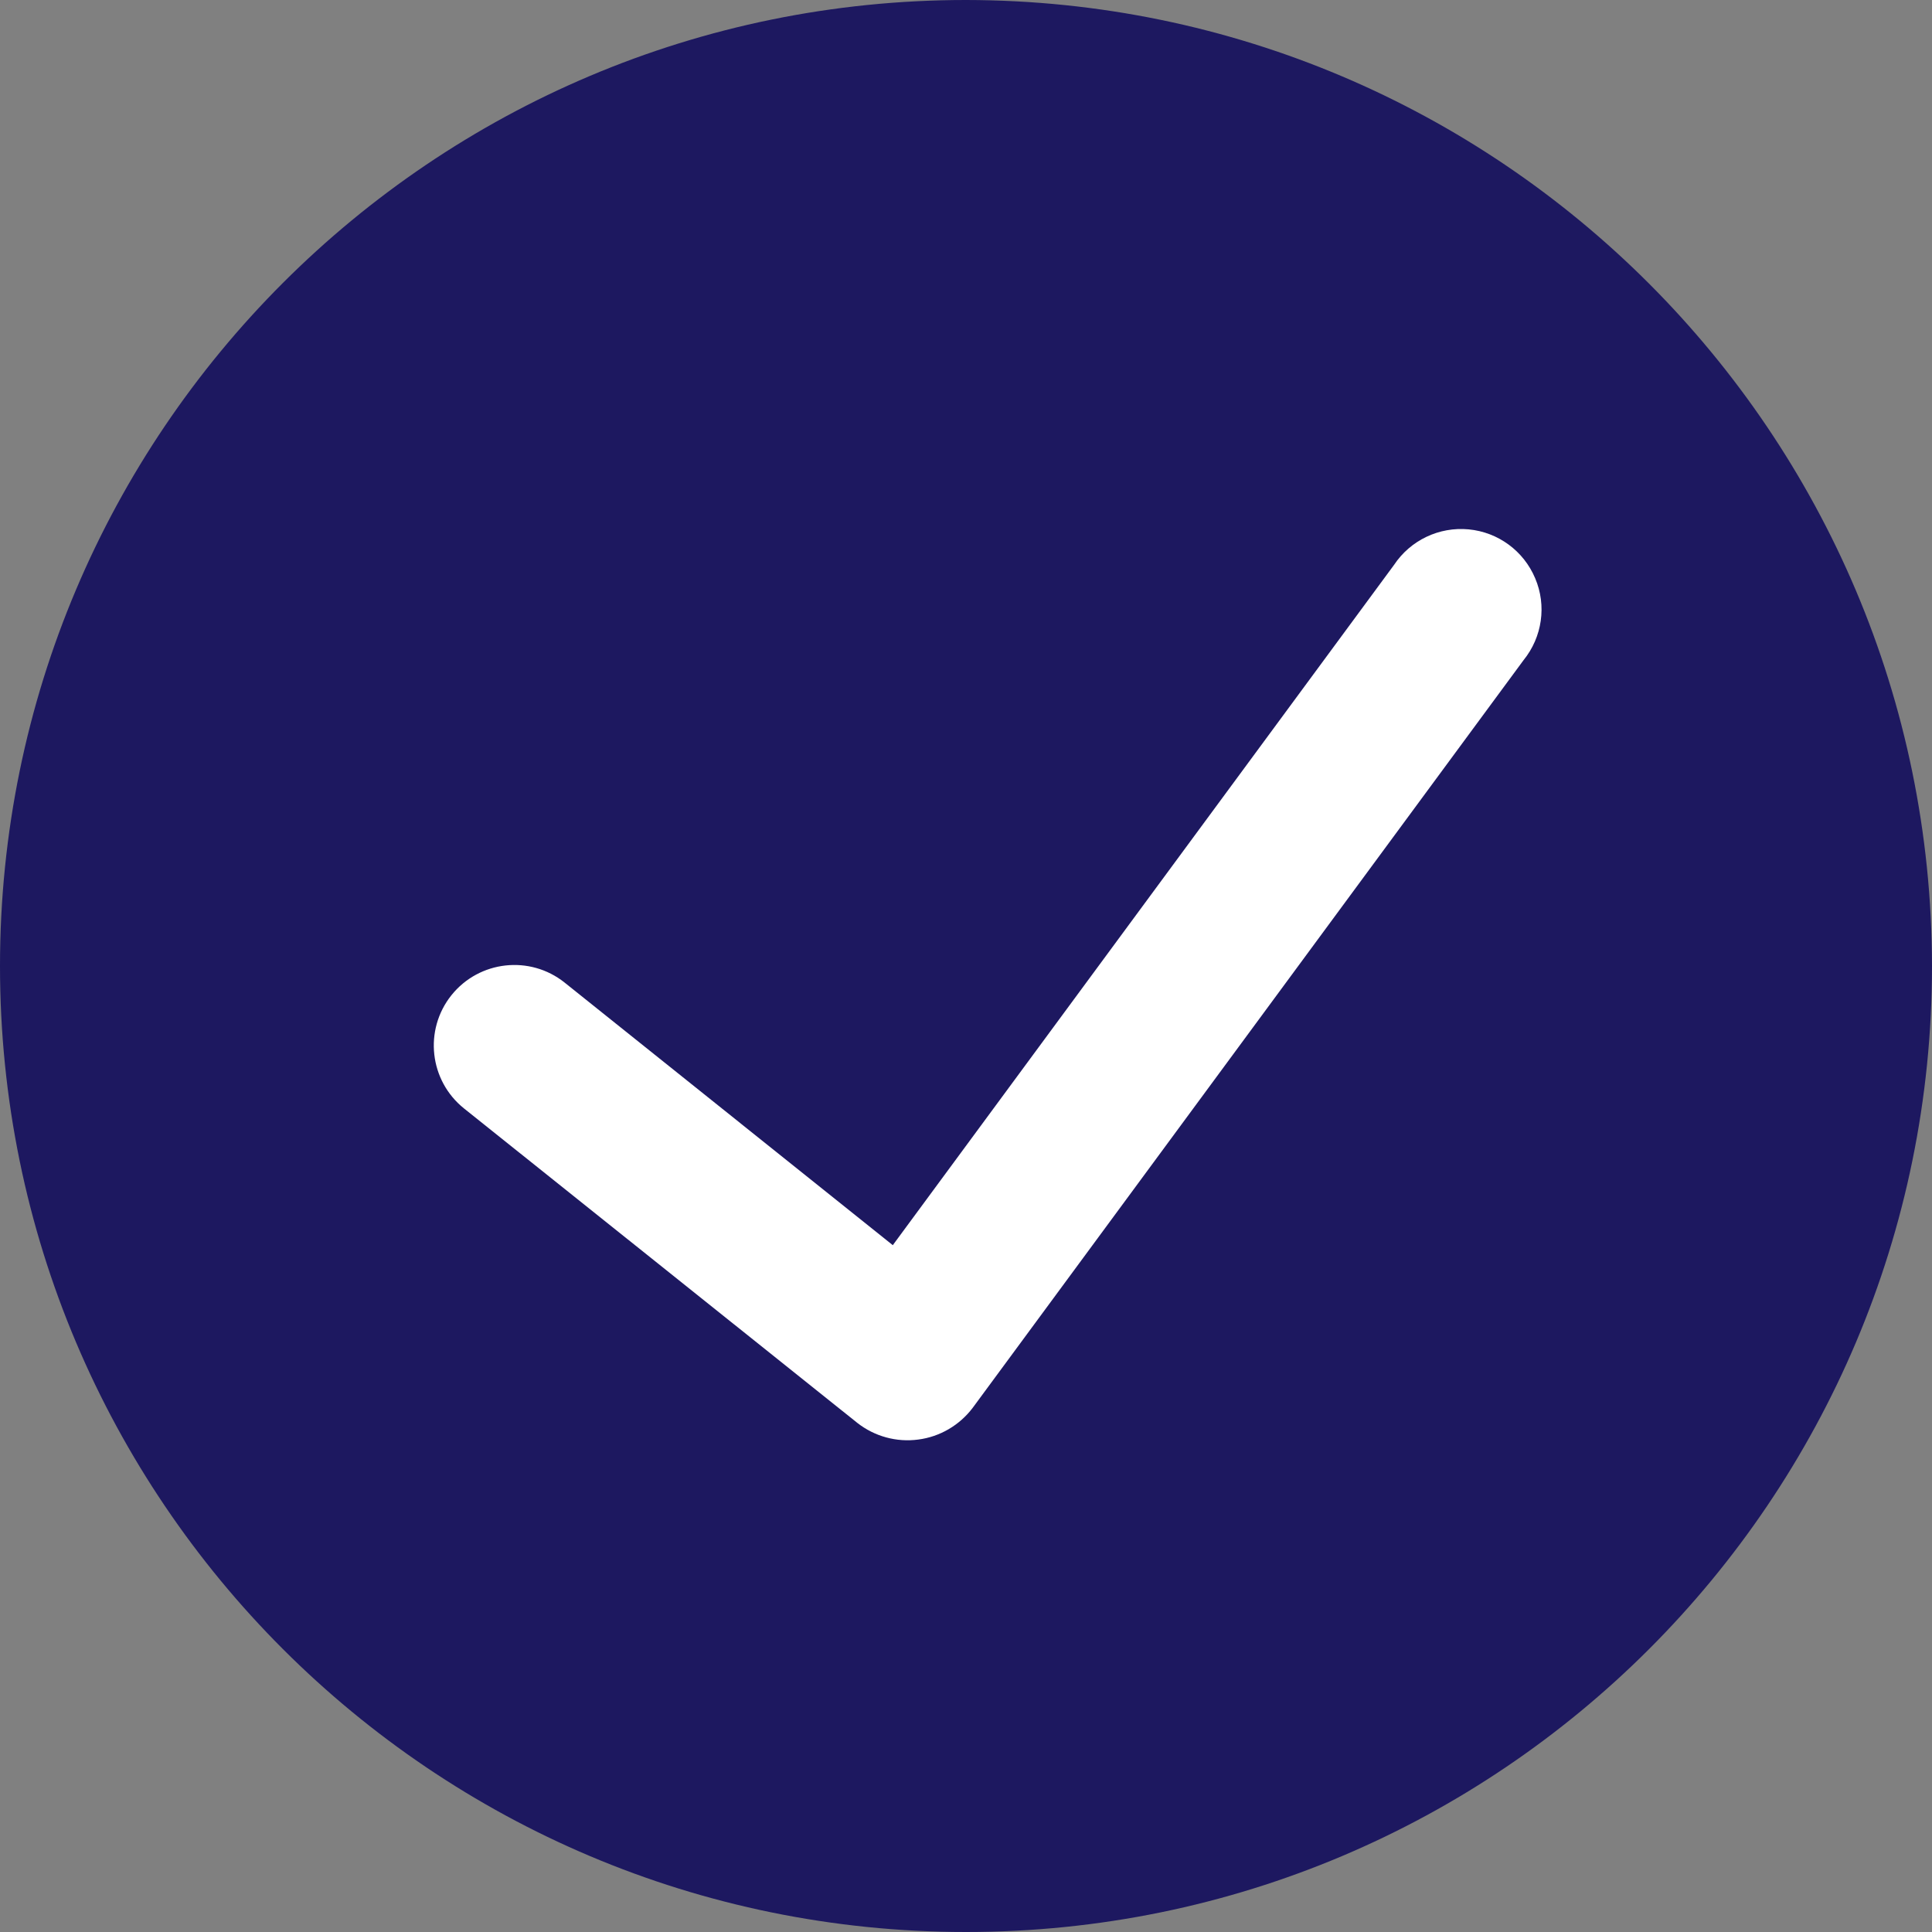 <svg width="18" height="18" viewBox="0 0 18 18" fill="none" xmlns="http://www.w3.org/2000/svg">
<rect x="0" y="0" width="18" height="18" fill="#808080" stroke="none"/>
<g clip-path="url(#clip0_0_6553)">
<path d="M9 0C4.029 0 0 4.029 0 9C0 13.971 4.029 18 9 18C13.971 18 18 13.971 18 9C17.994 4.032 13.968 0.006 9 0Z" fill="#1D1860"/>
<path d="M14.195 6.15L9.062 13.117C8.939 13.279 8.757 13.386 8.555 13.412C8.353 13.439 8.149 13.383 7.989 13.258L4.323 10.327C4 10.068 3.947 9.596 4.206 9.272C4.465 8.949 4.937 8.896 5.261 9.155L8.318 11.601L12.988 5.263C13.141 5.033 13.408 4.906 13.683 4.932C13.958 4.958 14.196 5.133 14.303 5.388C14.411 5.642 14.369 5.935 14.195 6.15Z" fill="white"/>
</g>
<defs>
<clipPath id="clip0_0_6553">
<rect width="18" height="18" fill="white"/>
</clipPath>
</defs>
</svg>
